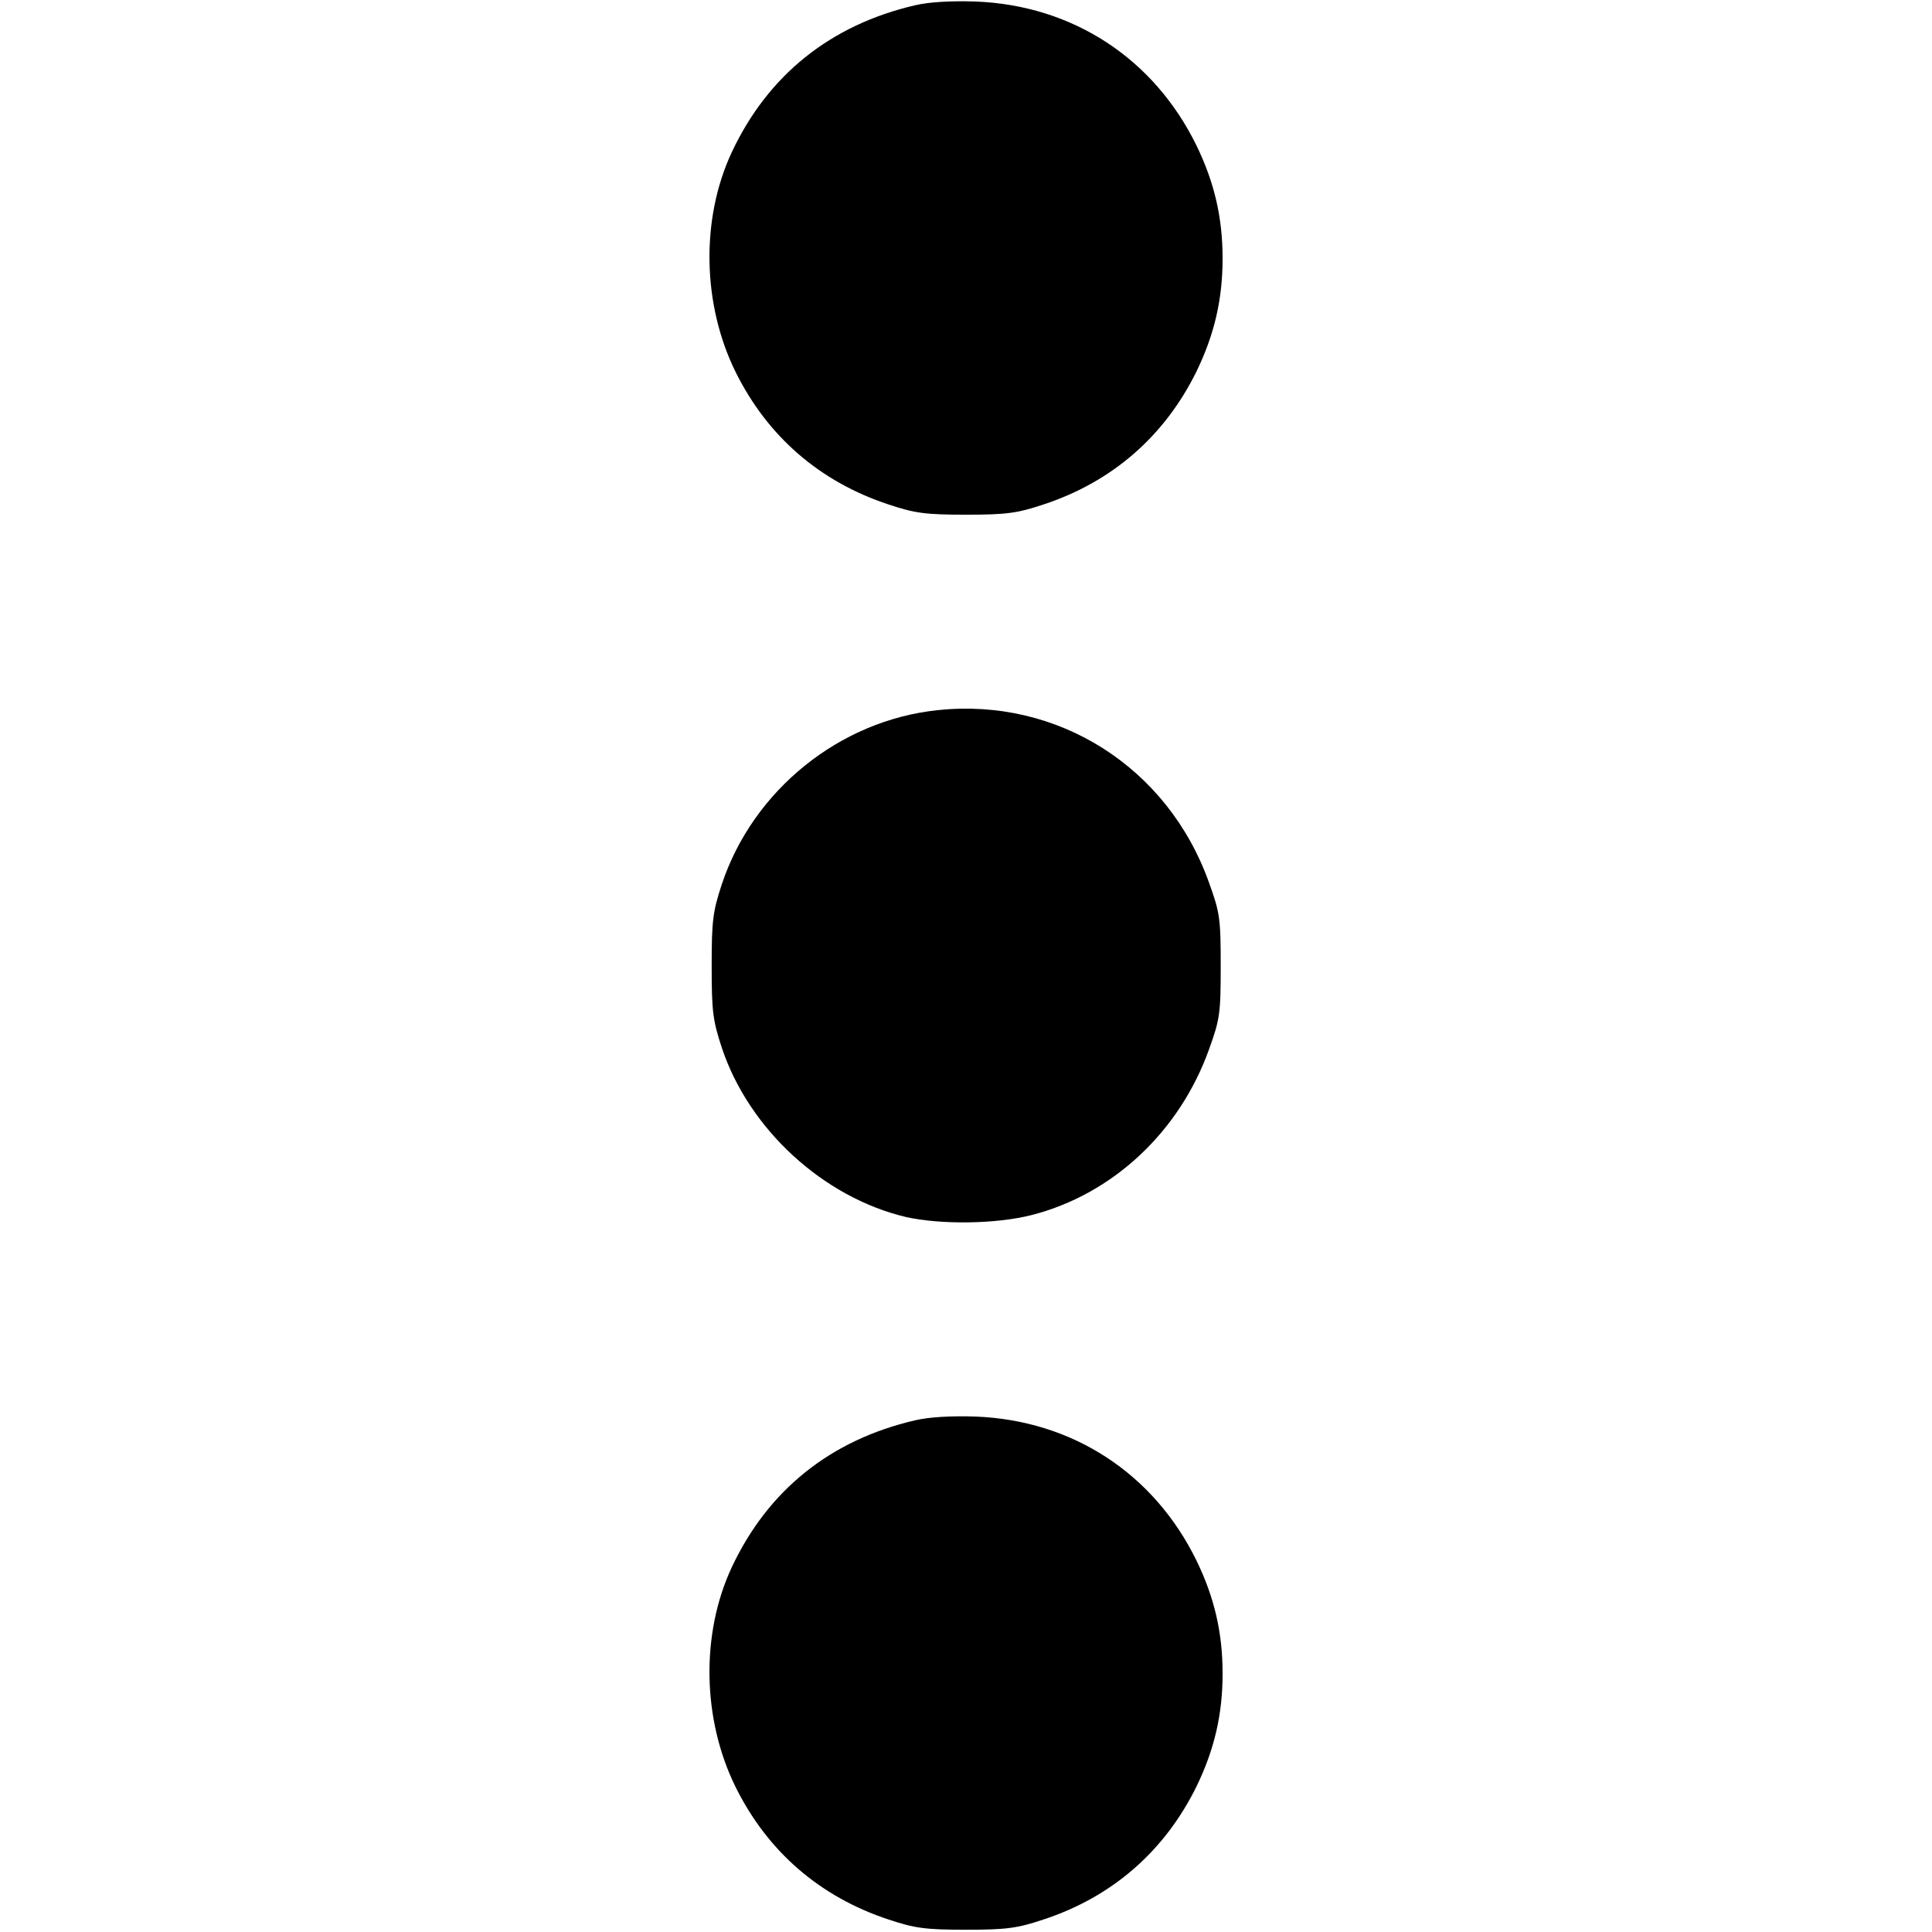 <?xml version="1.0" standalone="no"?>
<!DOCTYPE svg PUBLIC "-//W3C//DTD SVG 20010904//EN"
 "http://www.w3.org/TR/2001/REC-SVG-20010904/DTD/svg10.dtd">
<svg version="1.0" xmlns="http://www.w3.org/2000/svg"
 width="12pt" height="12pt" viewBox="0 0 512 512"
 preserveAspectRatio="xMidYMid meet">

<g transform="translate(0,512) scale(0.1,-0.1)"
fill="#000000" stroke="none">
<path d="M2425 5106 c-224 -52 -390 -185 -486 -390 -82 -176 -78 -402 10 -581
85 -172 224 -292 406 -352 69 -23 97 -27 205 -27 108 0 136 4 205 27 183 60
322 182 406 353 47 97 69 190 69 299 0 109 -22 202 -69 299 -113 231 -328 372
-586 382 -64 2 -122 -1 -160 -10z"/>
<path d="M2485 3238 c-260 -27 -489 -212 -572 -461 -24 -73 -27 -97 -27 -217
0 -120 3 -144 27 -217 72 -216 269 -396 487 -448 93 -21 240 -19 334 5 215 55
392 221 470 439 29 80 31 96 31 221 0 125 -2 141 -31 221 -109 306 -401 491
-719 457z"/>
<path d="M2425 1356 c-224 -52 -390 -185 -486 -390 -82 -176 -78 -402 10 -581
85 -172 224 -292 406 -352 69 -23 97 -27 205 -27 108 0 136 4 205 27 183 60
322 182 406 353 47 97 69 190 69 299 0 109 -22 202 -69 299 -113 231 -328 372
-586 382 -64 2 -122 -1 -160 -10z"/>
</g>
</svg>
